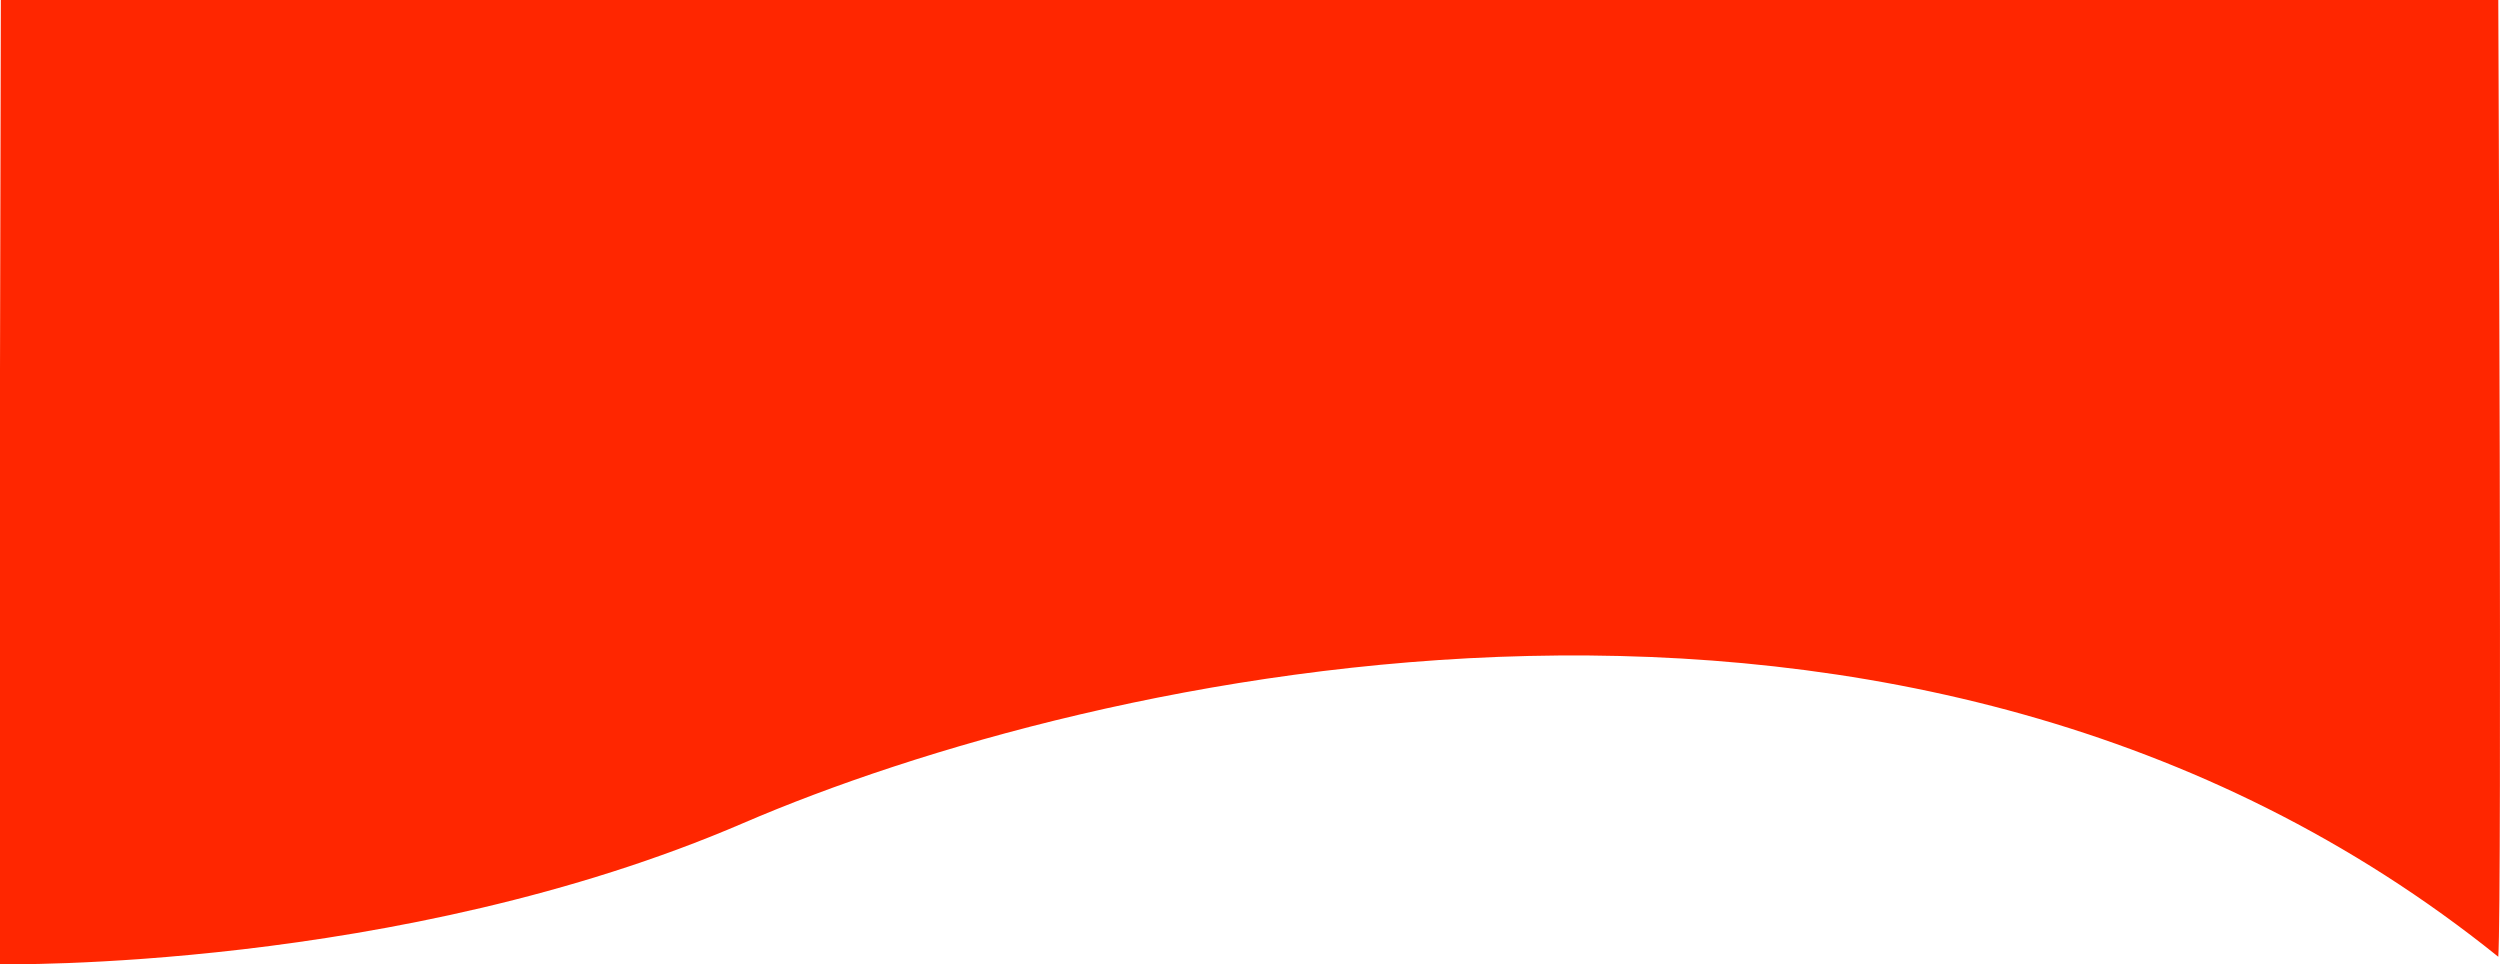<svg width="280" height="108" viewBox="0 0 280 108" fill="none" xmlns="http://www.w3.org/2000/svg">
<path d="M0 41.427V107.993C0 107.993 44.631 108.828 83.244 92.187C121.857 75.546 213.69 53.918 279.809 107.158C280.239 100.919 279.809 0 279.809 0H0.094L0 41.427Z" fill="#FF2600"/>
</svg>
